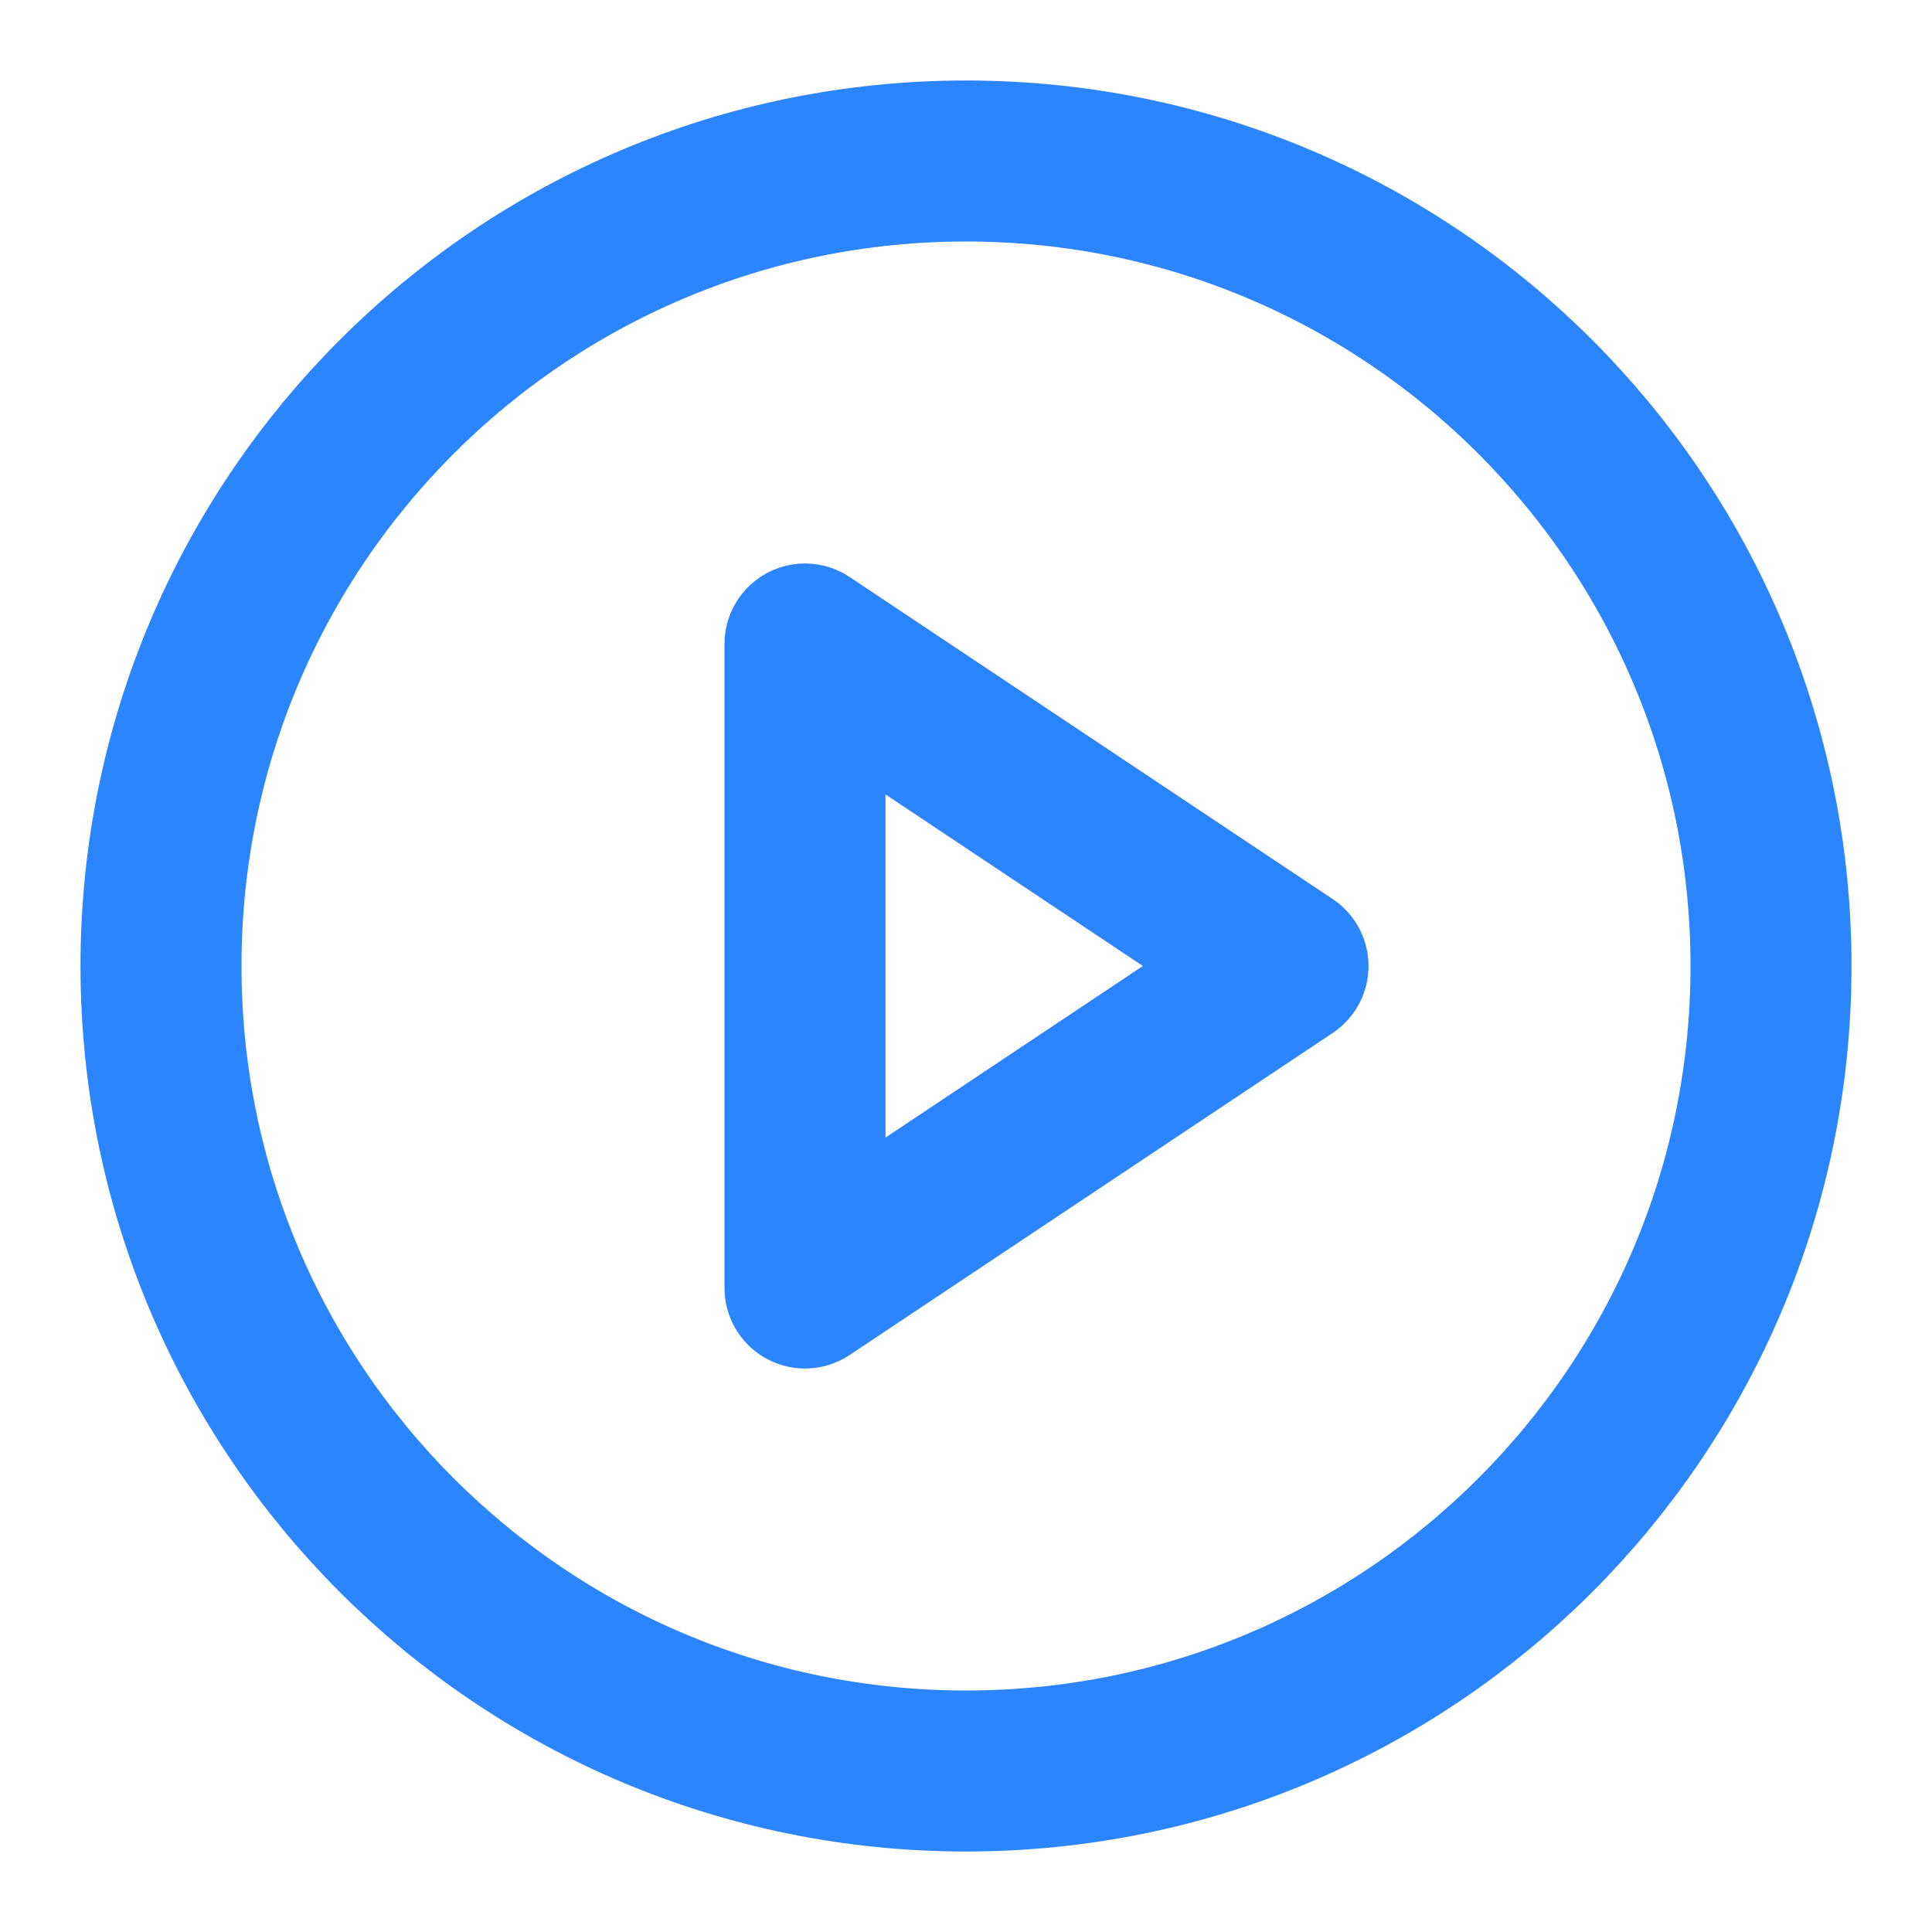 <svg width="24" height="24" viewBox="0 0 24 24" fill="none" xmlns="http://www.w3.org/2000/svg">
<path d="M12 22C17.523 22 22 17.523 22 12C22 6.477 17.523 2 12 2C6.477 2 2 6.477 2 12C2 17.523 6.477 22 12 22Z" stroke="#2A85FF" stroke-width="2" stroke-linecap="round" stroke-linejoin="round"/>
<path d="M10 8L16 12L10 16V8Z" stroke="#2A85FF" stroke-width="2" stroke-linecap="round" stroke-linejoin="round"/>
</svg>
